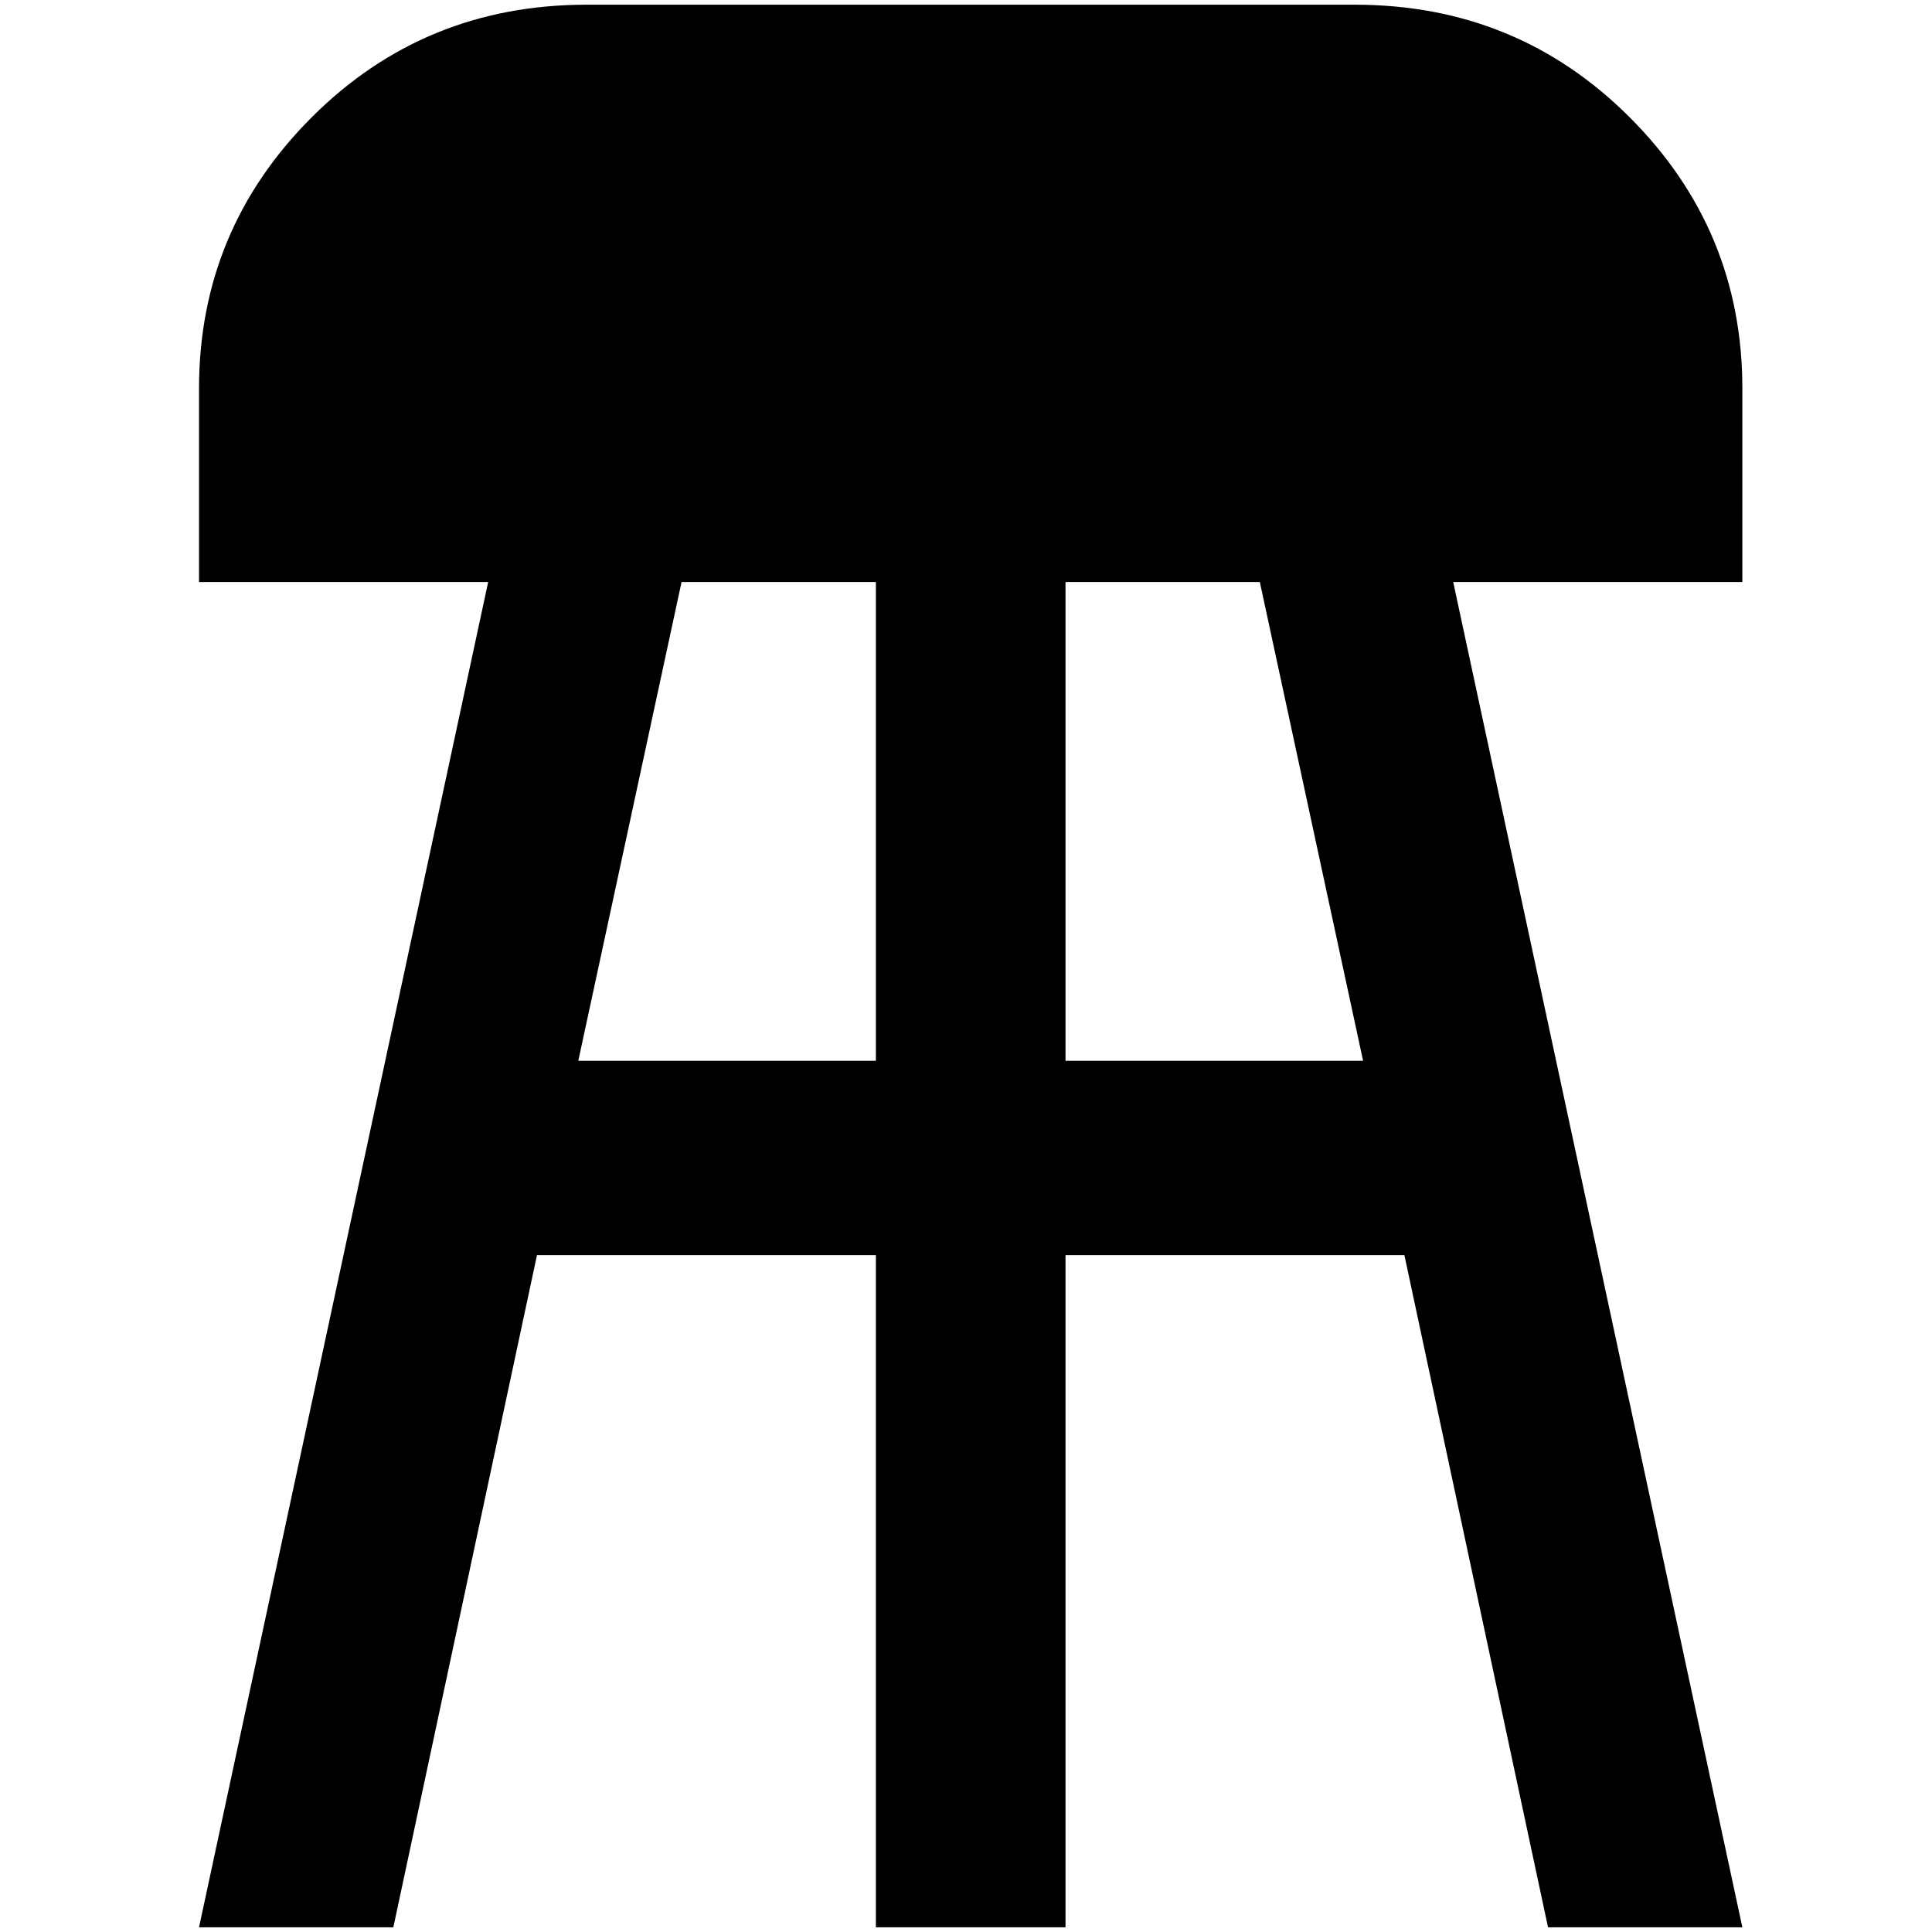 <?xml version="1.0" standalone="no"?>
<!DOCTYPE svg PUBLIC "-//W3C//DTD SVG 1.1//EN" "http://www.w3.org/Graphics/SVG/1.1/DTD/svg11.dtd" >
<svg xmlns="http://www.w3.org/2000/svg" xmlns:xlink="http://www.w3.org/1999/xlink" version="1.1" width="2048" height="2048" viewBox="-10 0 2058 2048">
   <path fill="currentColor"
d="M1846 409q0 -169 -120 -289t-293 -120h-818q-173 0 -293 120t-120 289v206h308l-308 1433h207l153 -716h361v716h202v-716h361l153 716h207l-308 -1433h308v-206zM606 1125l110 -510h207v510h-317zM1442 1125h-317v-510h207z" />
</svg>
